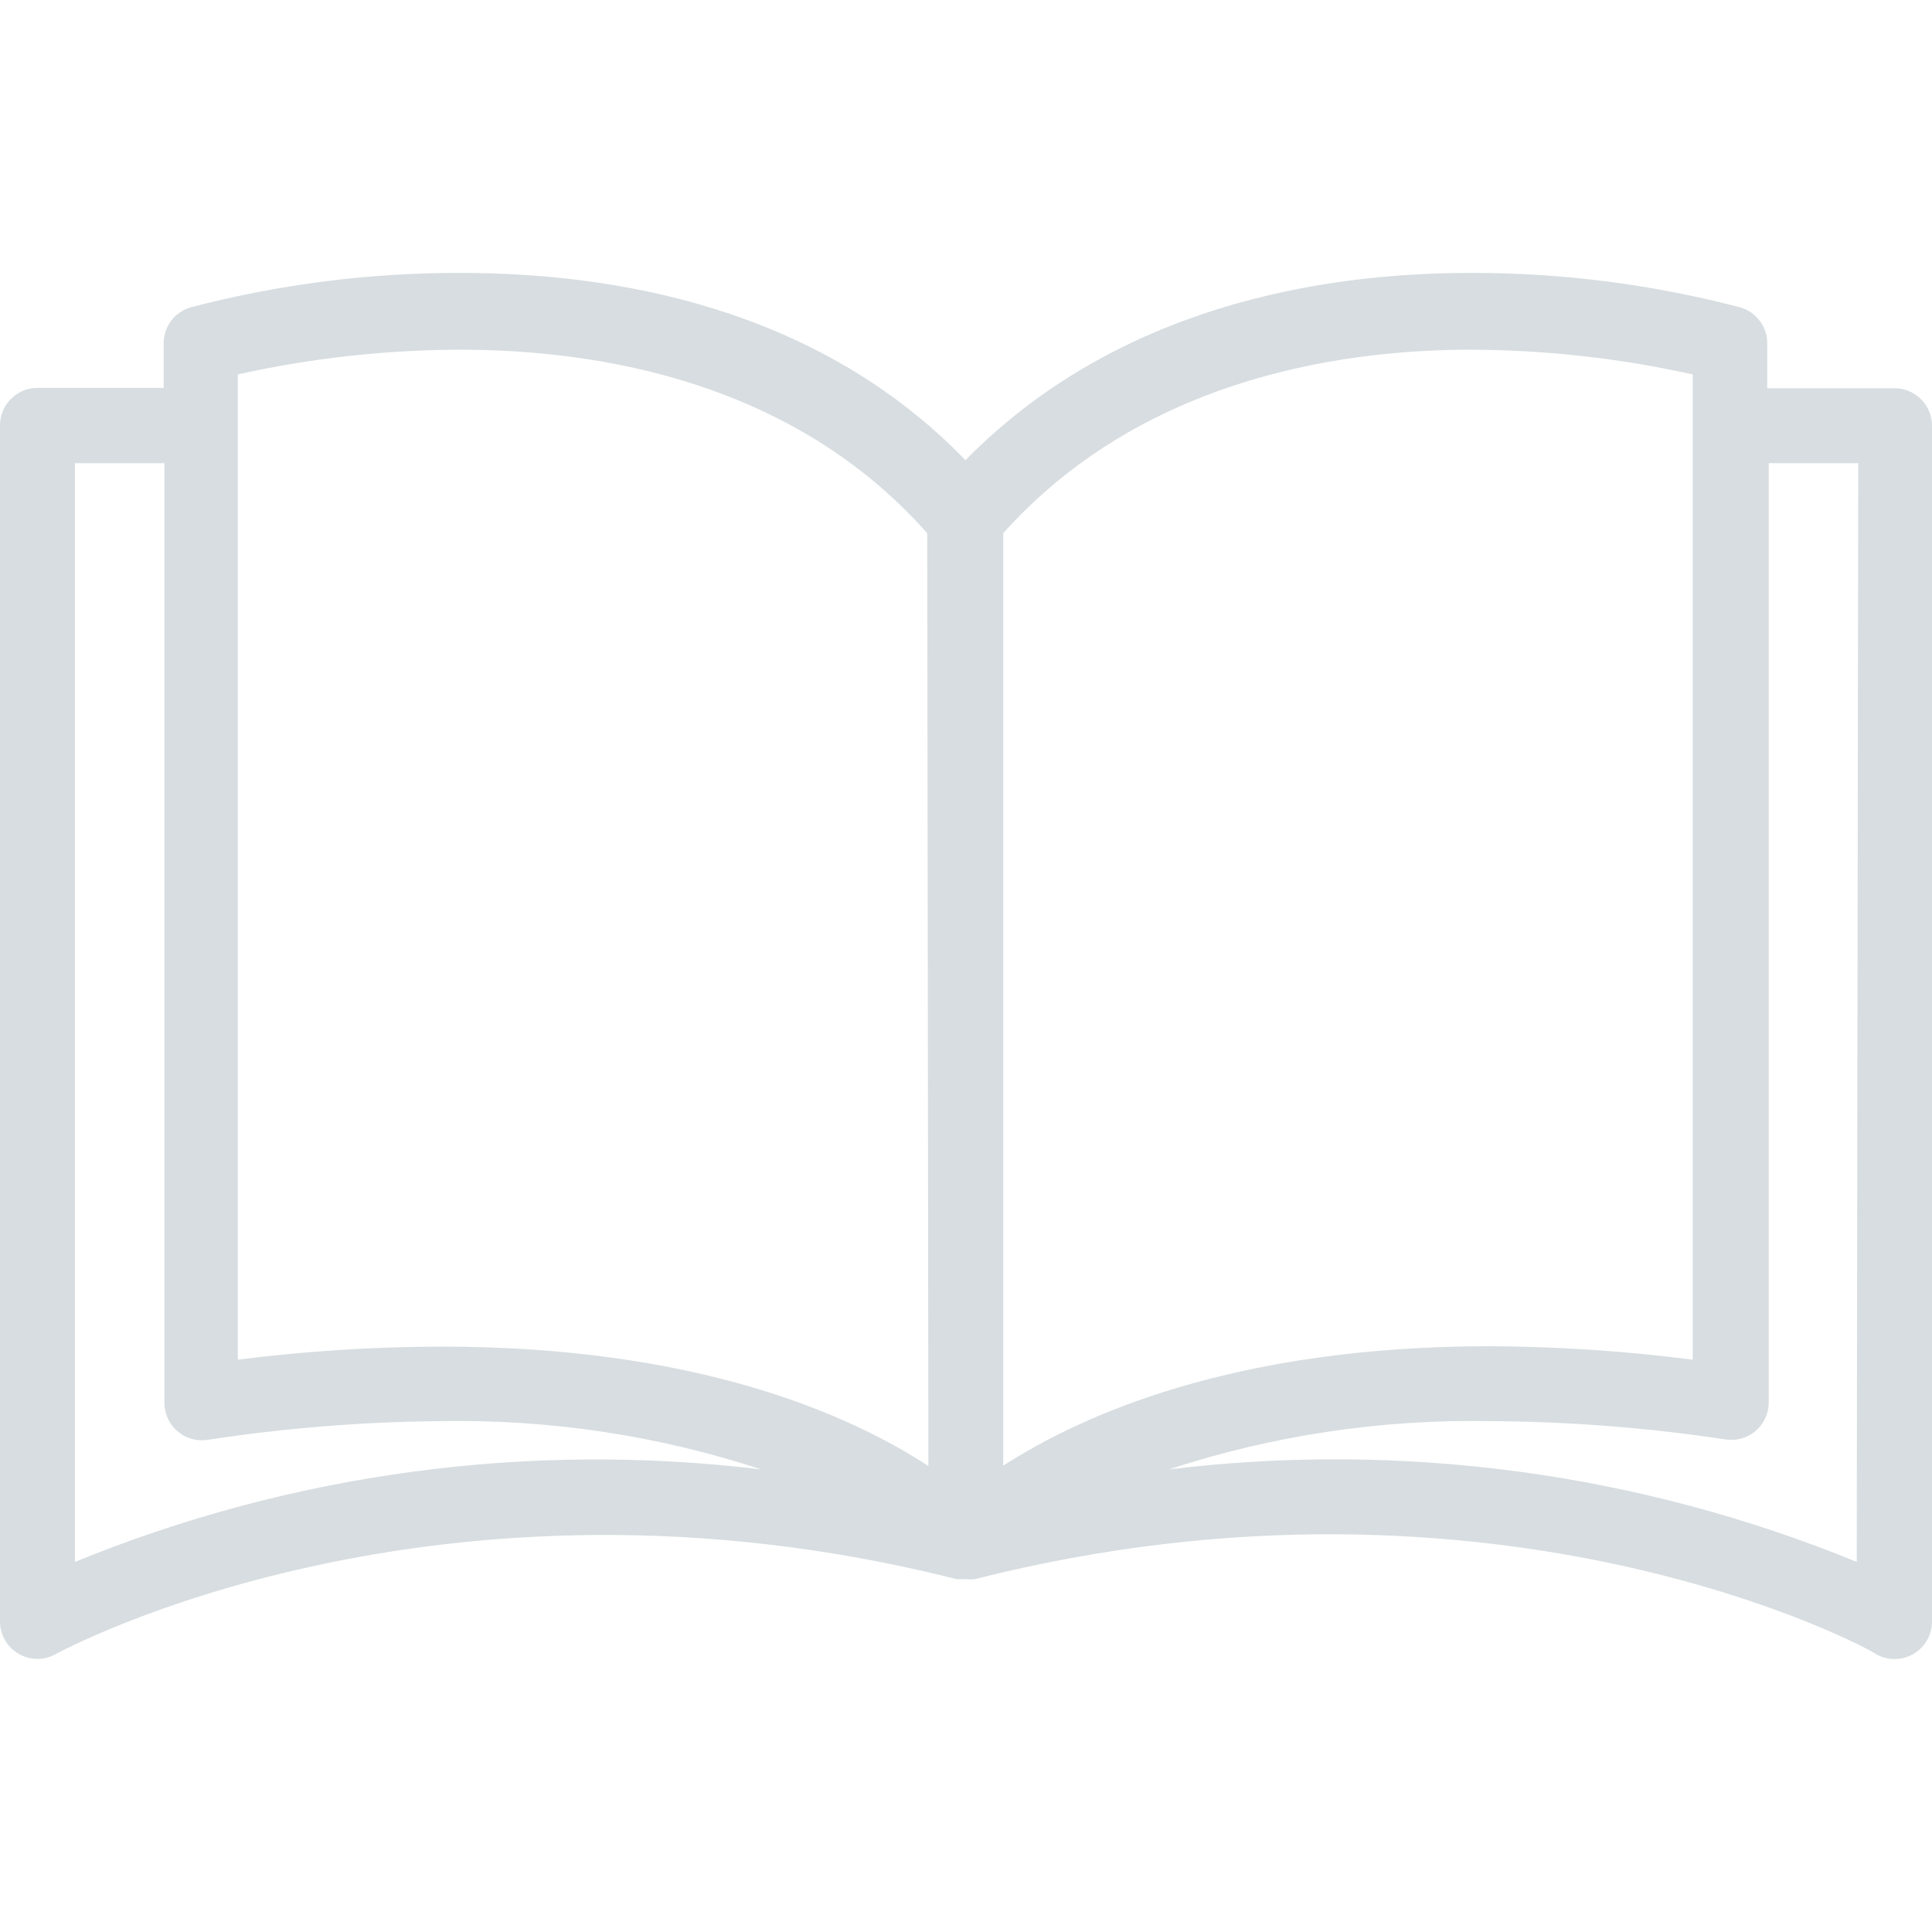 <svg width="49" height="49" viewBox="0 0 49 49" fill="none" xmlns="http://www.w3.org/2000/svg">
<path d="M48.05 9.847C48.047 9.847 48.044 9.847 48.041 9.847H44.821V8.746C44.838 8.309 44.556 7.918 44.137 7.796C41.902 7.21 39.6 6.916 37.289 6.922C33.49 6.922 28.313 7.777 24.486 11.671C20.687 7.739 15.472 6.922 11.682 6.922C9.372 6.916 7.07 7.21 4.834 7.796C4.415 7.918 4.133 8.309 4.151 8.746V9.838H0.95C0.425 9.838 0 10.263 0 10.788V41.124C0 41.649 0.425 42.074 0.95 42.074C1.113 42.073 1.273 42.031 1.415 41.95C1.51 41.903 11.008 36.708 24.267 40.051H24.41H24.495C24.571 40.06 24.648 40.06 24.723 40.051C38.02 36.679 47.518 41.865 47.575 41.95C47.869 42.12 48.231 42.12 48.525 41.95C48.817 41.782 48.998 41.471 49 41.134V10.797C49 10.273 48.575 9.847 48.05 9.847ZM1.9 39.614V11.747H4.17V35.568C4.164 36.092 4.584 36.522 5.109 36.528C5.16 36.529 5.211 36.525 5.262 36.518C7.227 36.218 9.211 36.059 11.198 36.043C13.951 35.995 16.693 36.409 19.309 37.268C13.401 36.553 7.408 37.361 1.9 39.614ZM11.198 34.153C9.471 34.157 7.745 34.267 6.031 34.485V9.496C7.88 9.084 9.769 8.874 11.664 8.869C15.216 8.869 20.117 9.686 23.517 13.523L23.546 37.182C21.57 35.891 17.714 34.153 11.198 34.153ZM25.445 13.523C28.845 9.724 33.746 8.869 37.298 8.869C39.193 8.875 41.081 9.085 42.931 9.496V34.485C41.227 34.266 39.511 34.151 37.792 34.143C31.315 34.143 27.449 35.881 25.445 37.173V13.523ZM47.091 39.614C41.571 37.355 35.564 36.547 29.643 37.268C32.272 36.406 35.027 35.992 37.792 36.043C39.792 36.054 41.789 36.209 43.767 36.508C44.285 36.587 44.77 36.23 44.848 35.712C44.856 35.661 44.859 35.61 44.859 35.558V11.747H47.129L47.091 39.614Z" fill="#D7DDE0"/>
</svg>
